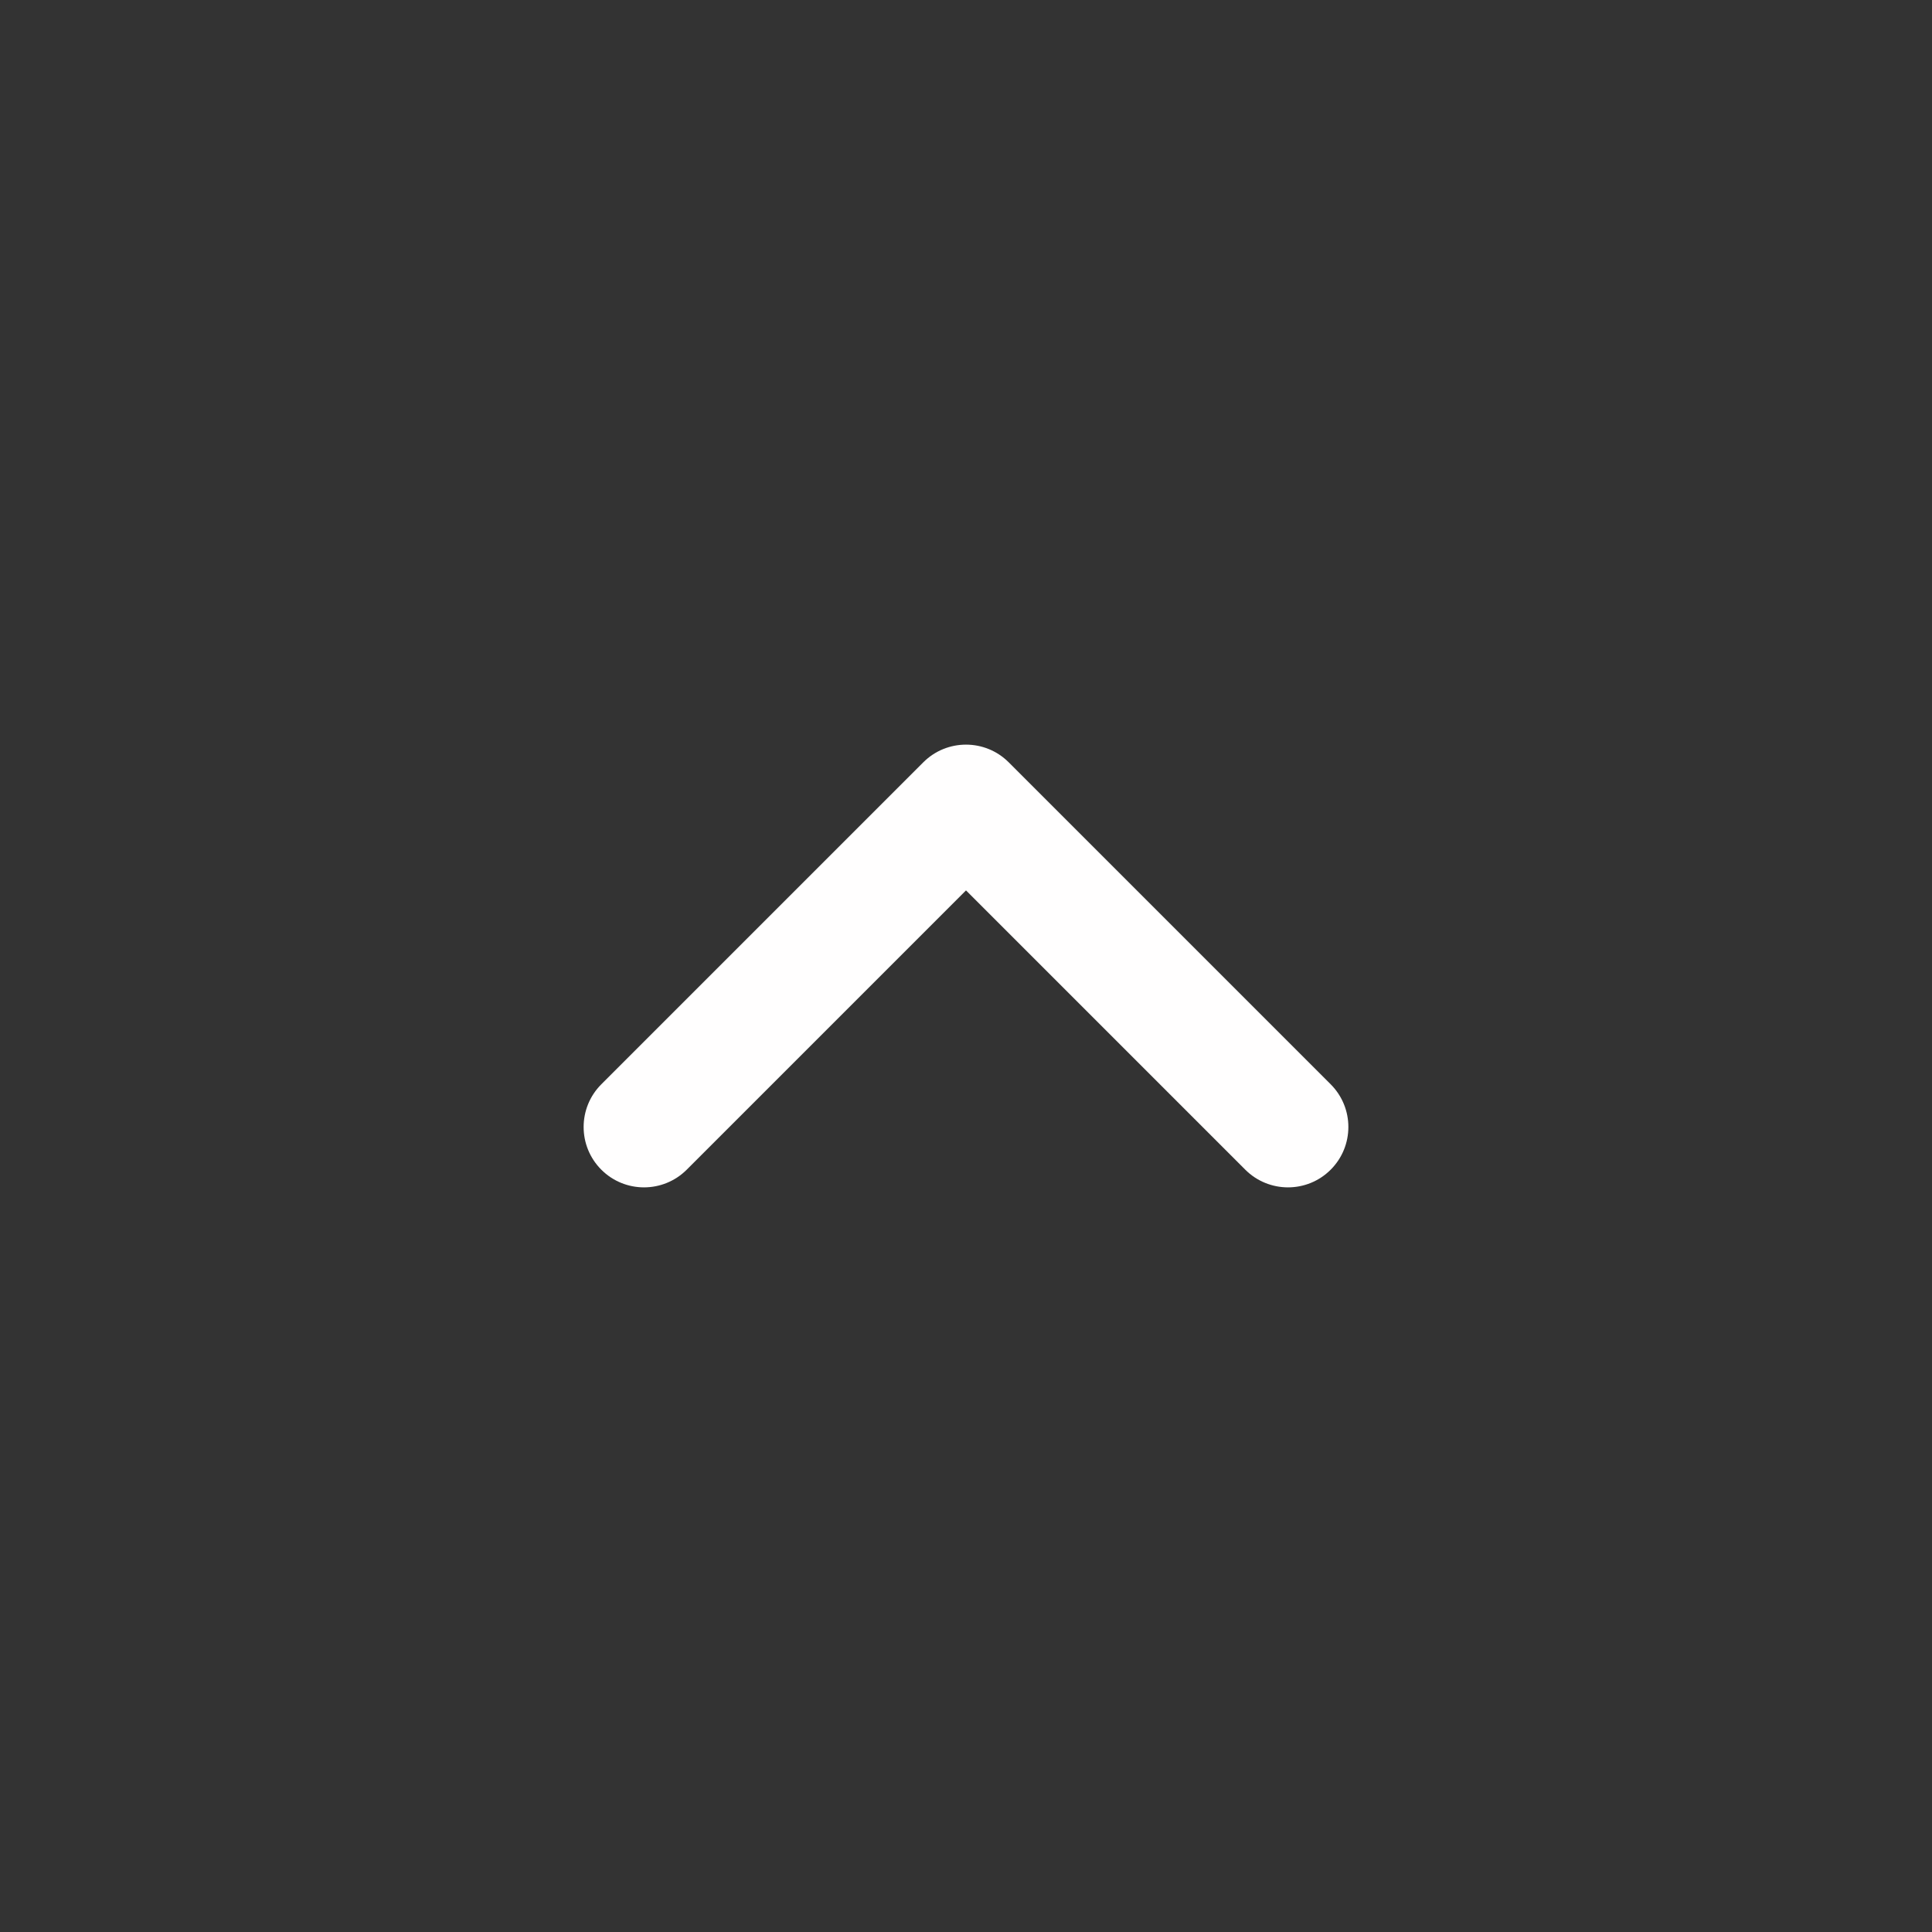 <svg width="32" height="32" viewBox="0 0 32 32" fill="none" xmlns="http://www.w3.org/2000/svg">
<rect x="0" y="0" width="32" height="32" fill="#333333" stroke="none"/>
<path fill-rule="evenodd" clip-rule="evenodd" d="M9.96 19.374C10.35 19.764 10.983 19.764 11.374 19.374L16 14.748L20.626 19.374C21.017 19.764 21.65 19.764 22.04 19.374C22.431 18.983 22.431 18.35 22.04 17.959L16.707 12.626C16.317 12.236 15.683 12.236 15.293 12.626L9.96 17.959C9.569 18.35 9.569 18.983 9.96 19.374Z" fill="#FFFEFE"/>
</svg>
